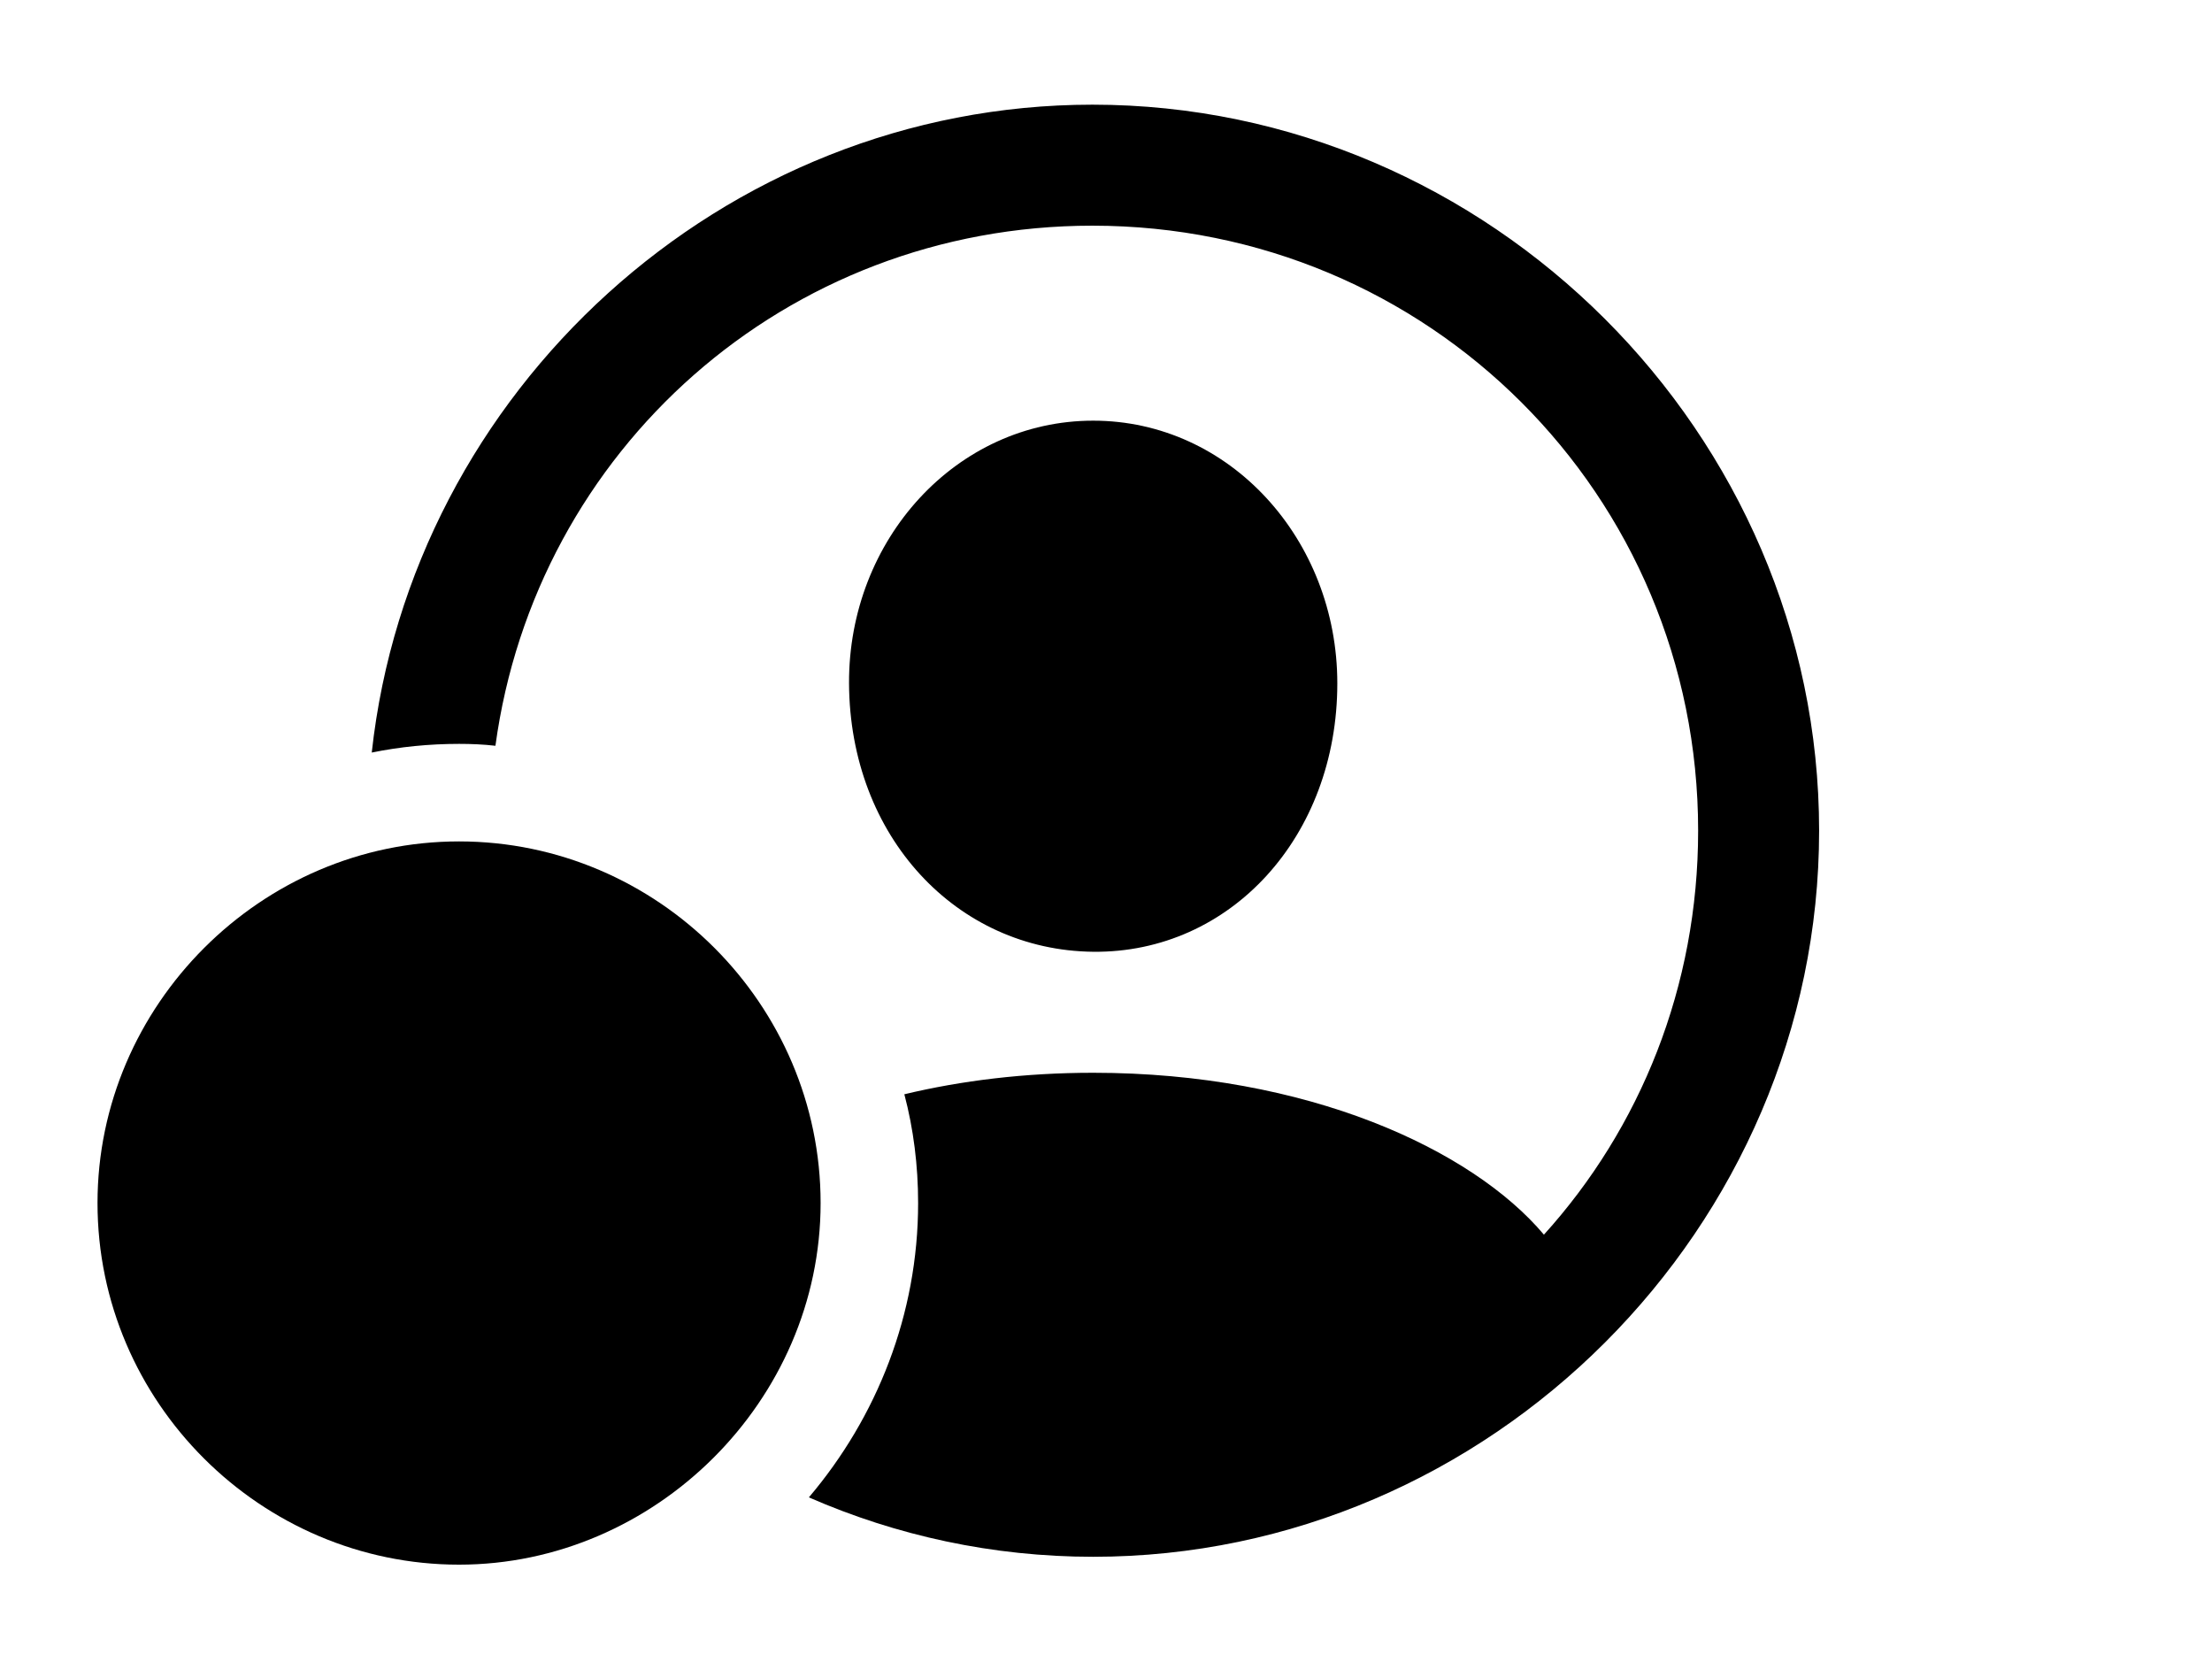 <svg version="1.1" xmlns="http://www.w3.org/2000/svg" xmlns:xlink="http://www.w3.org/1999/xlink" width="30.352" height="22.803" viewBox="0 0 30.352 22.803">
 <g>
  <rect height="22.803" opacity="0" width="30.352" x="0" y="0"/>
  <path d="M24.961 11.396C24.961 16.836 20.449 21.357 15 21.357C13.621 21.357 12.3 21.067 11.099 20.542C12.031 19.444 12.598 18.031 12.598 16.504C12.598 15.99 12.535 15.489 12.409 15.012C13.189 14.825 14.06 14.717 15 14.717C17.94 14.717 20.2 15.769 21.185 16.938C22.506 15.478 23.301 13.536 23.301 11.396C23.301 6.787 19.6 3.096 14.99 3.096C10.778 3.096 7.349 6.178 6.798 10.231C6.634 10.212 6.467 10.205 6.299 10.205C5.89 10.205 5.489 10.245 5.101 10.324C5.643 5.367 9.912 1.436 14.99 1.436C20.439 1.436 24.961 5.947 24.961 11.396ZM18.35 9.375C18.35 11.475 16.885 13.076 15 13.057C13.125 13.037 11.66 11.475 11.65 9.375C11.641 7.402 13.125 5.771 15 5.771C16.875 5.771 18.35 7.402 18.35 9.375Z" fill="currentColor"/>
  <path d="M6.299 21.465C8.984 21.465 11.26 19.219 11.26 16.504C11.26 13.779 9.023 11.543 6.299 11.543C3.584 11.543 1.338 13.789 1.338 16.504C1.338 19.238 3.584 21.465 6.299 21.465Z" fill="currentColor"/>
 </g>
</svg>
